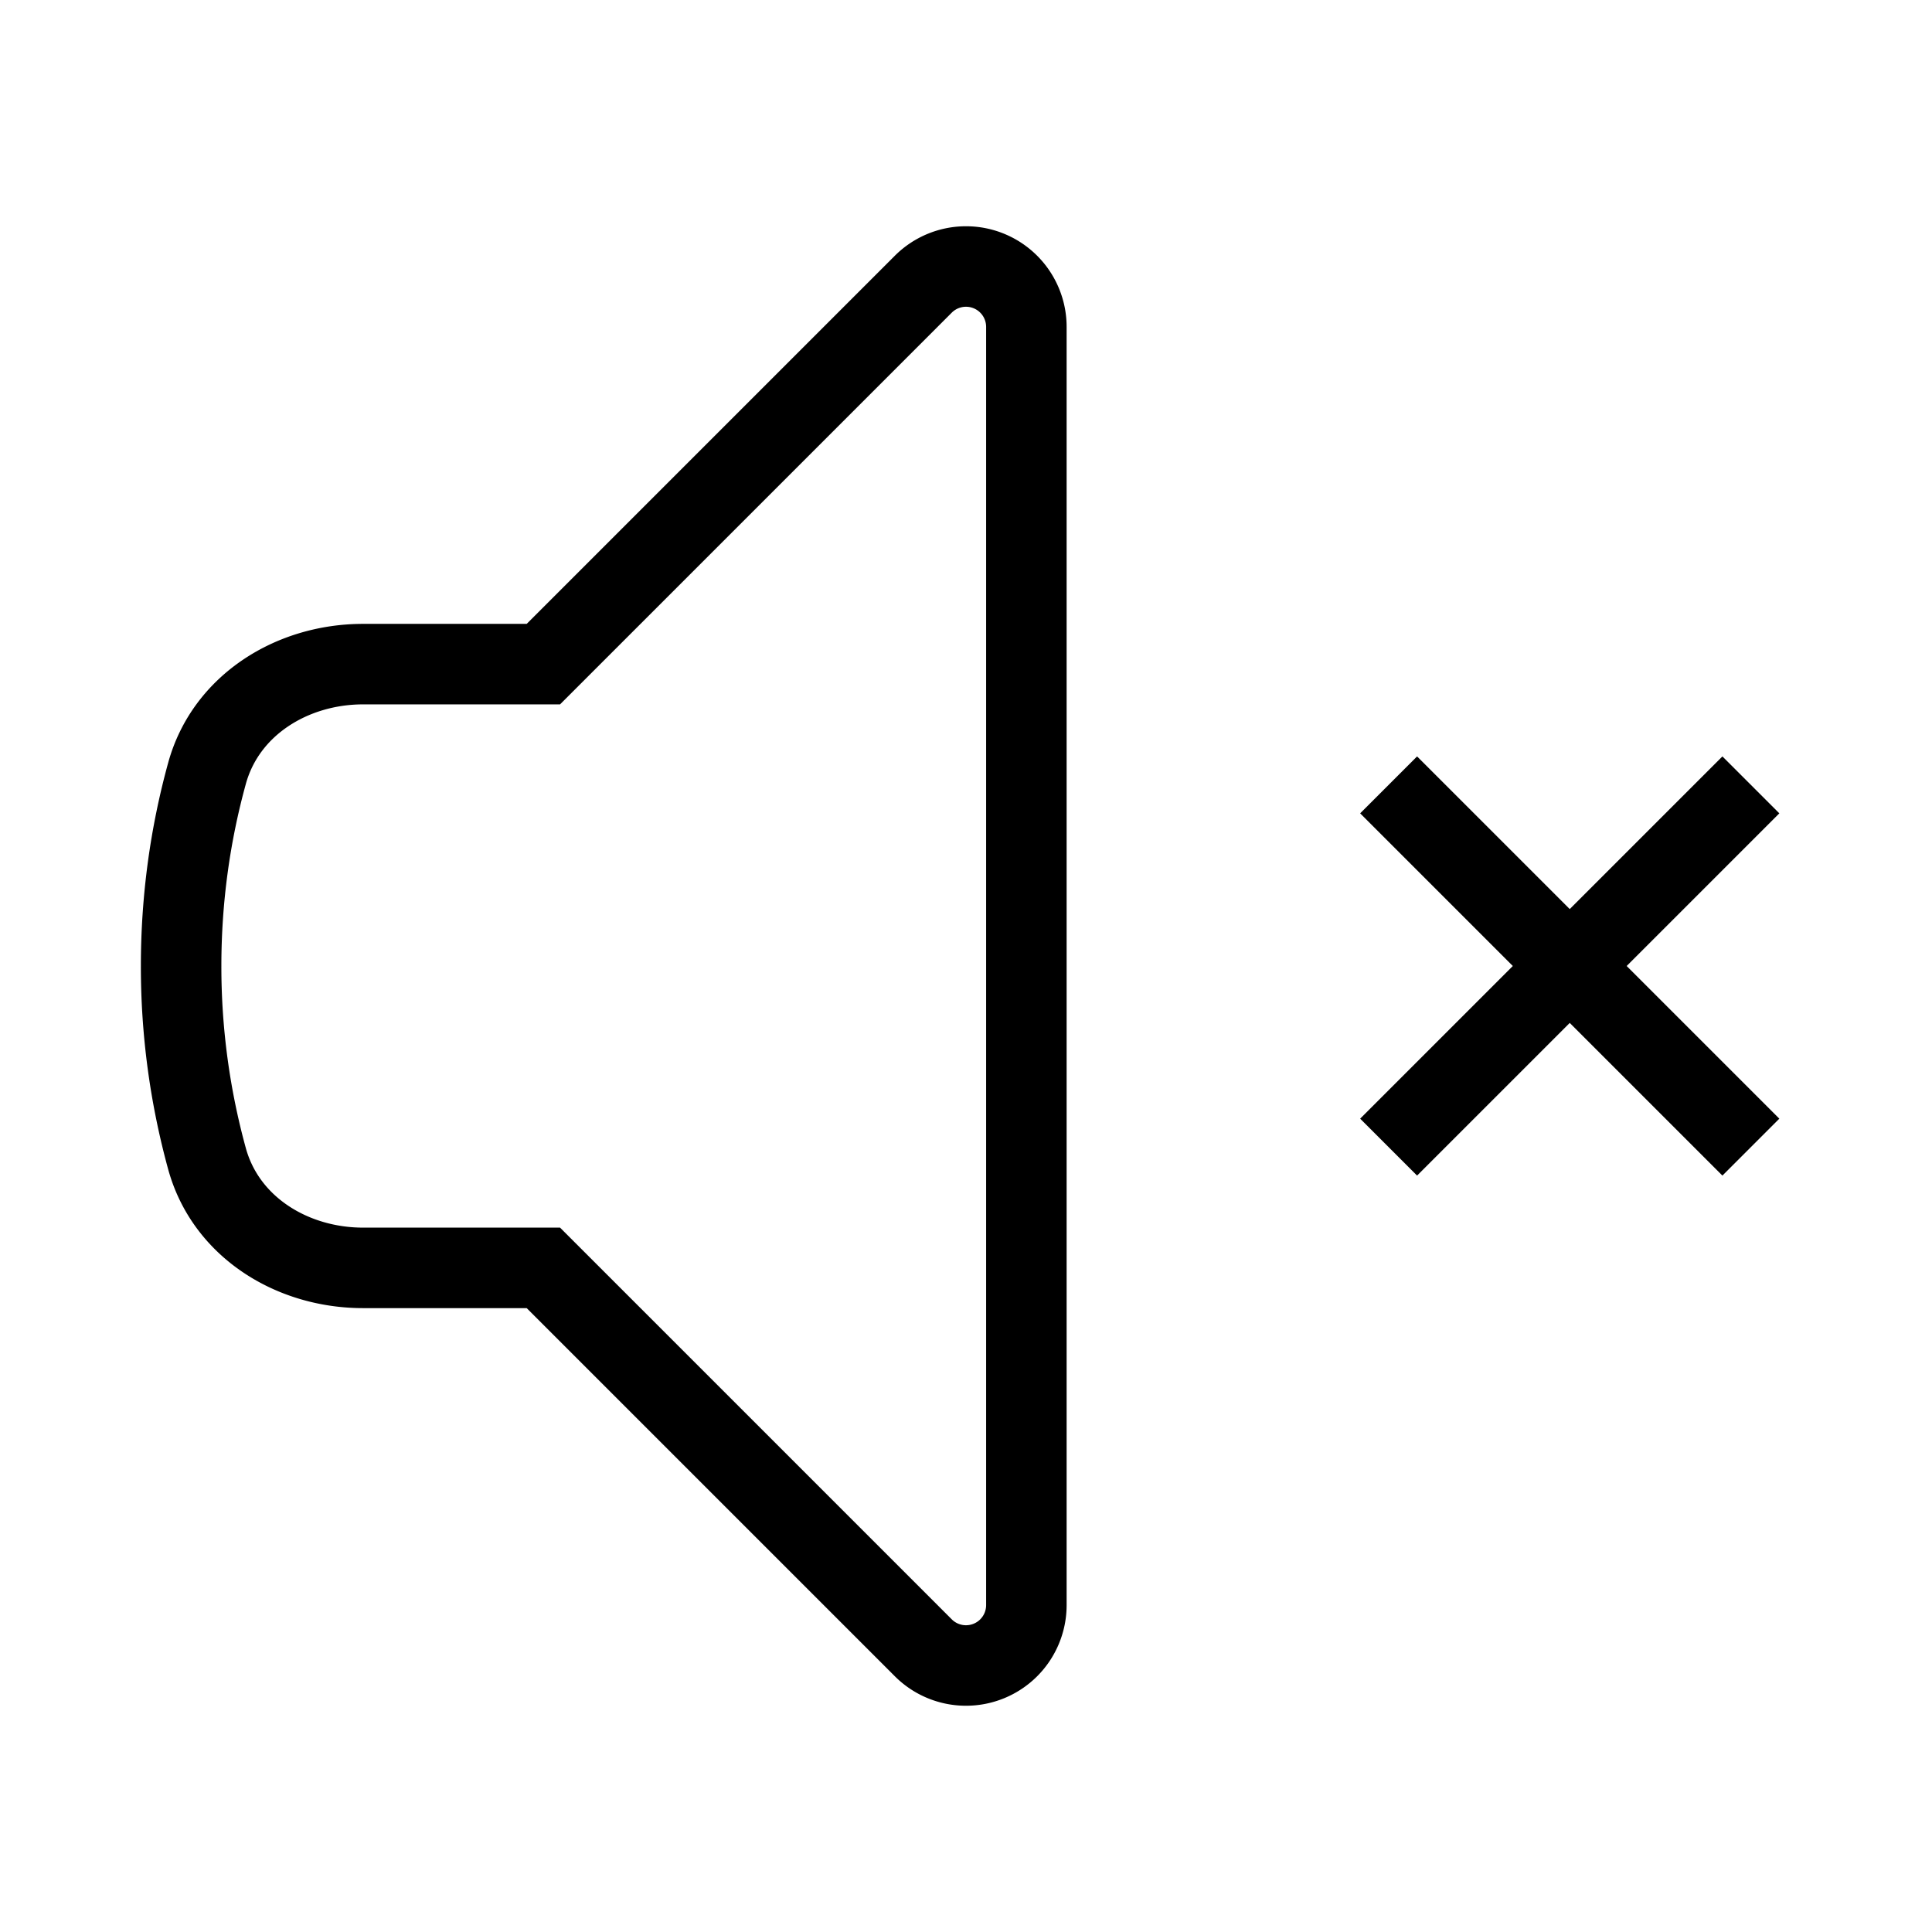 <svg xmlns="http://www.w3.org/2000/svg" fill="none" viewBox="0 0 24 24" strokeWidth="1.5" stroke="currentColor" ariaHidden="true">
<path strokeLinecap="round" strokeLinejoin="round" d="M17.25 9.75L19.5 12m0 0l2.25 2.25M19.5 12l2.25-2.25M19.5 12l-2.25 2.25m-10.5-6l4.72-4.72a.75.75 0 011.28.531V19.94a.75.75 0 01-1.28.53l-4.72-4.72H4.51c-.88 0-1.704-.506-1.938-1.354A9.01 9.01 0 012.25 12c0-.83.112-1.633.322-2.395C2.806 8.757 3.63 8.25 4.51 8.25H6.75z"/>
</svg>